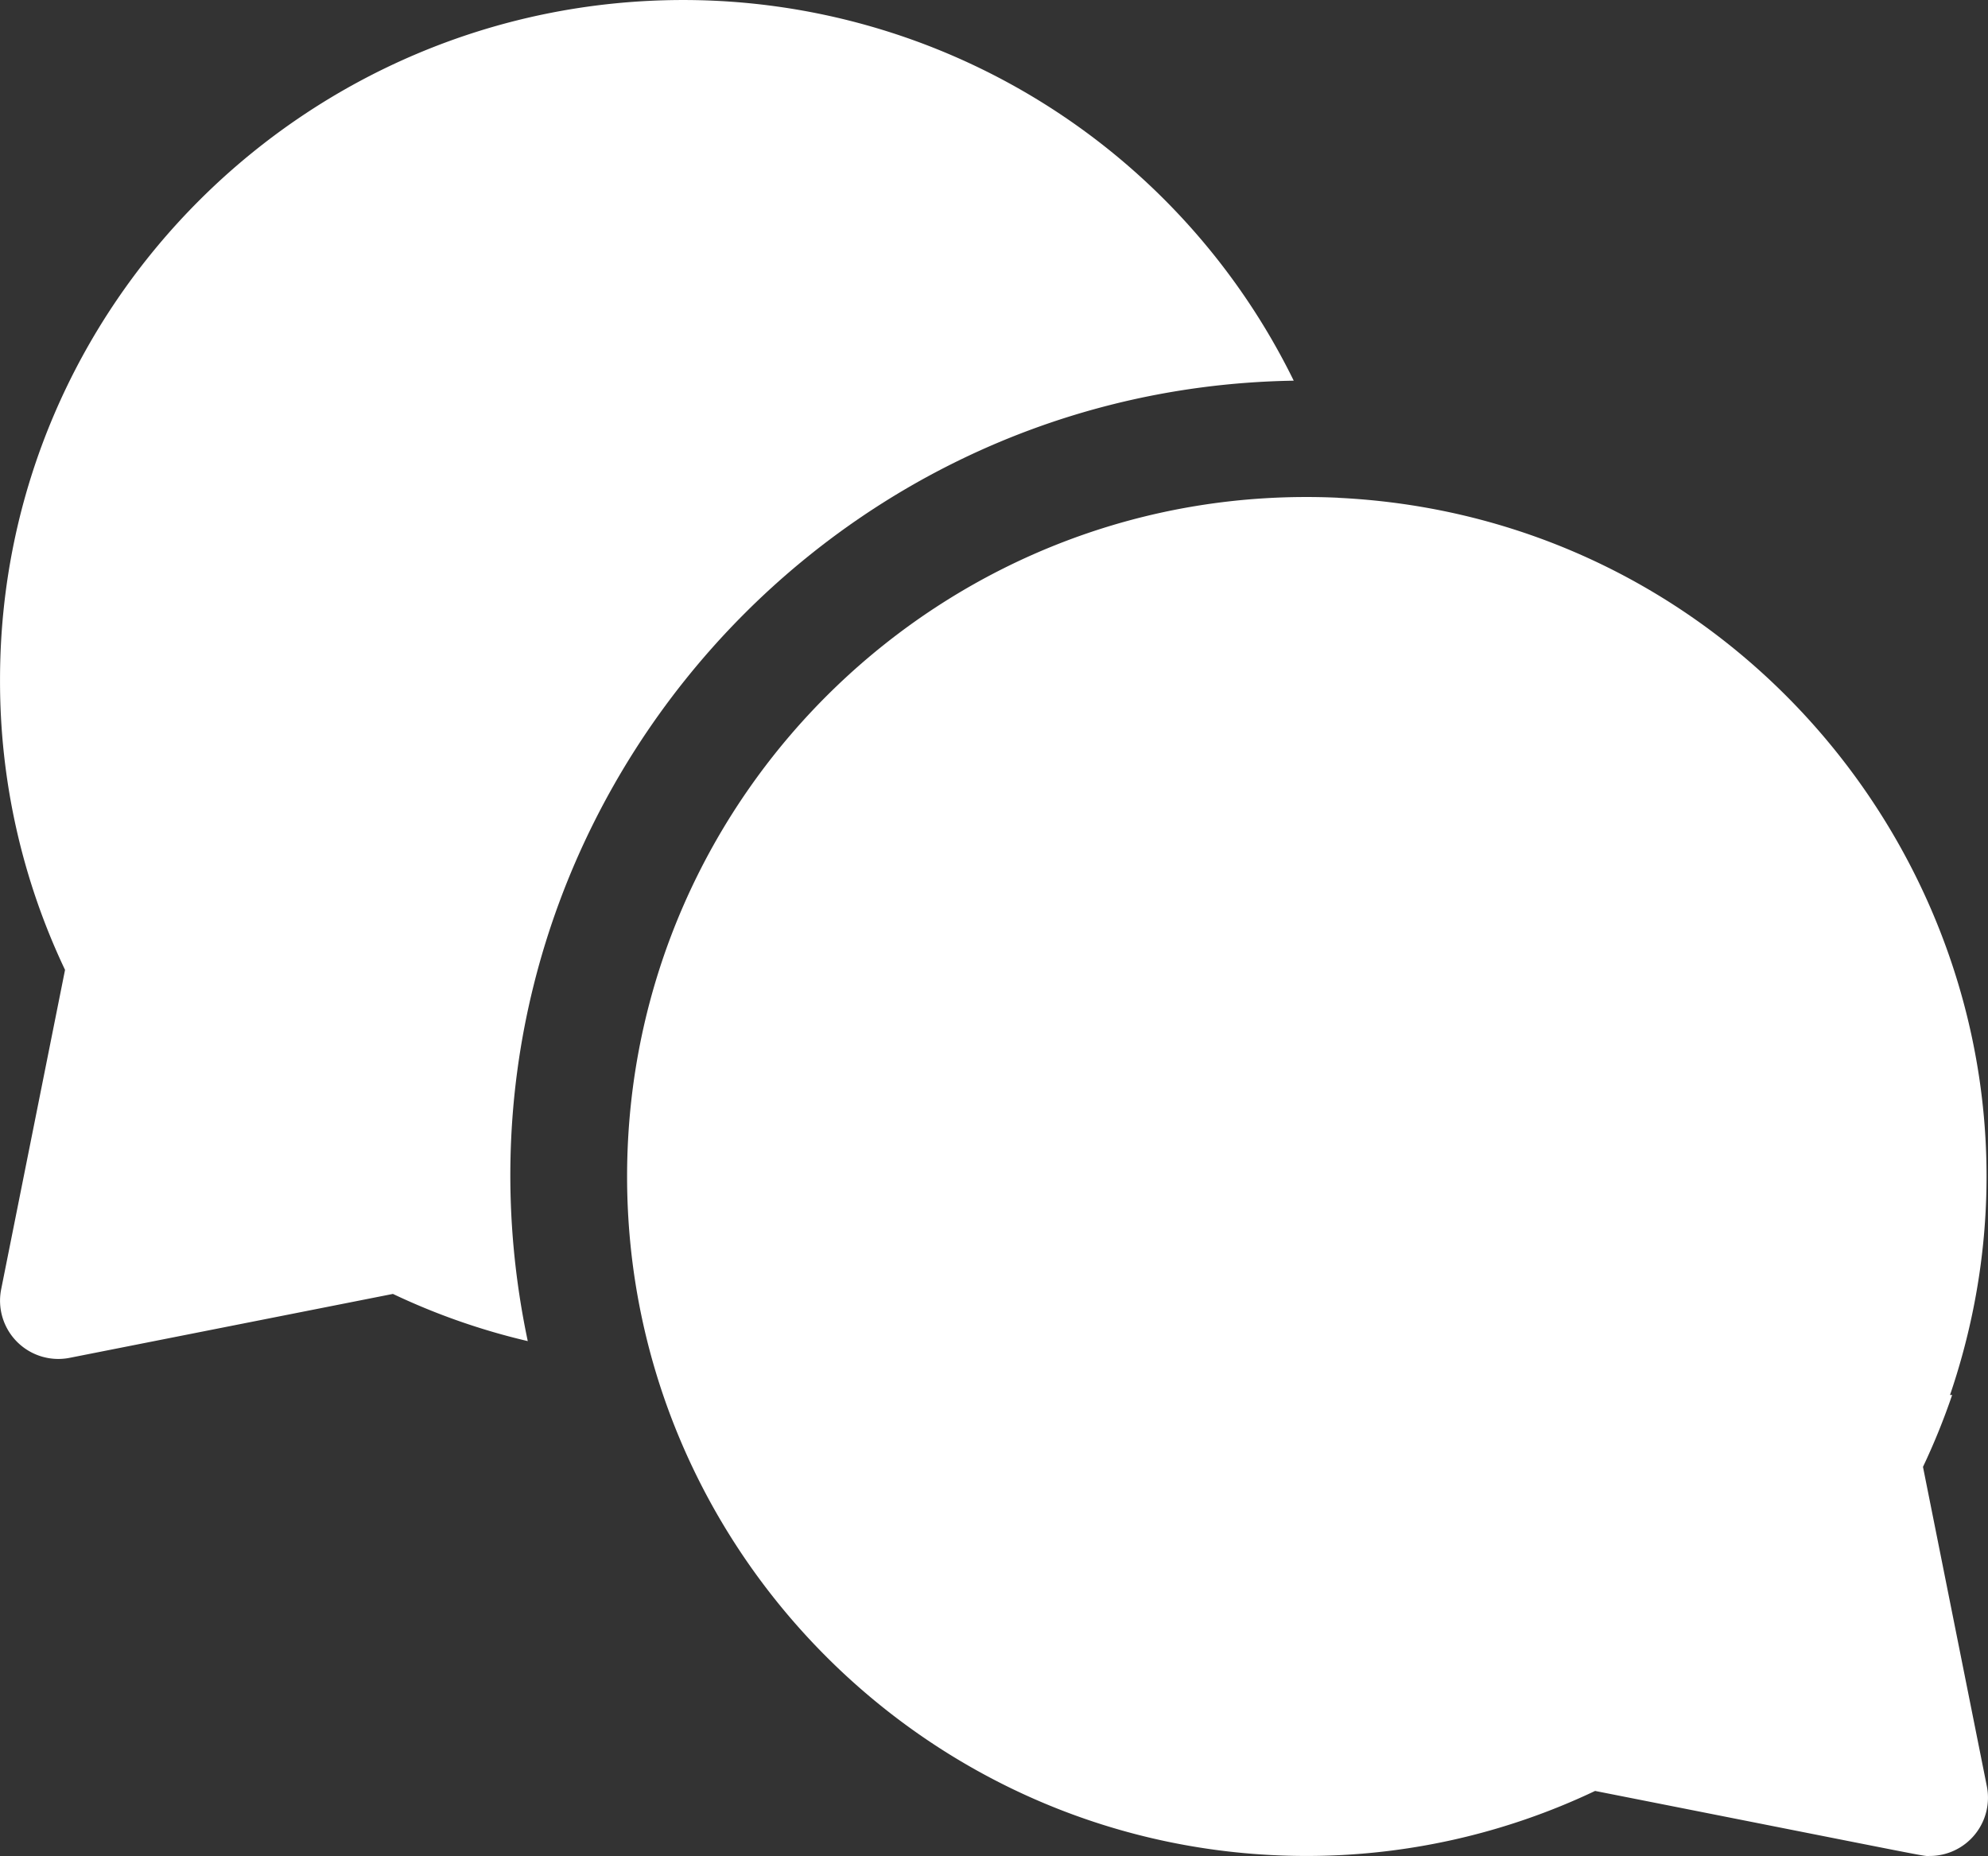 <?xml version="1.0" encoding="UTF-8"?>
<svg xmlns="http://www.w3.org/2000/svg" width="512.012" height="478.02" viewBox="0 0 512.012 478.02">
  <rect x="0" y="0" width="512.012" height="478.02" fill="#333333" stroke="none"/>
  <g id="Grupo_3" data-name="Grupo 3" transform="translate(0 -16.996)">
    <path id="Trazado_5" data-name="Trazado 5" d="M333.2,115.038A175.122,175.122,0,0,0,176.008,17c-97.047,0-176,78.5-176,175A173.12,173.12,0,0,0,16.75,266.79L.3,349.055a15.008,15.008,0,0,0,17.618,17.656L101.2,350.246A172.545,172.545,0,0,0,135.928,362.4c-26.717-126.541,69.2-245.321,197.273-247.359Z" fill="#fff"></path>
    <path id="Trazado_6" data-name="Trazado 6" d="M495.266,394.79a174.486,174.486,0,0,0,7.511-18.514h-.549c37.448-109.917-41.3-225.441-157.567-231.066,0-.006,0-.012-.005-.018C244.62,140.582,161.508,220.678,161.508,320c0,96.414,78.361,174.857,174.743,175a173.087,173.087,0,0,0,74.568-16.747C502.026,496.278,494.913,495,497.008,495a15.007,15.007,0,0,0,14.709-17.941Z" fill="#fff"></path>
  </g>
</svg>
